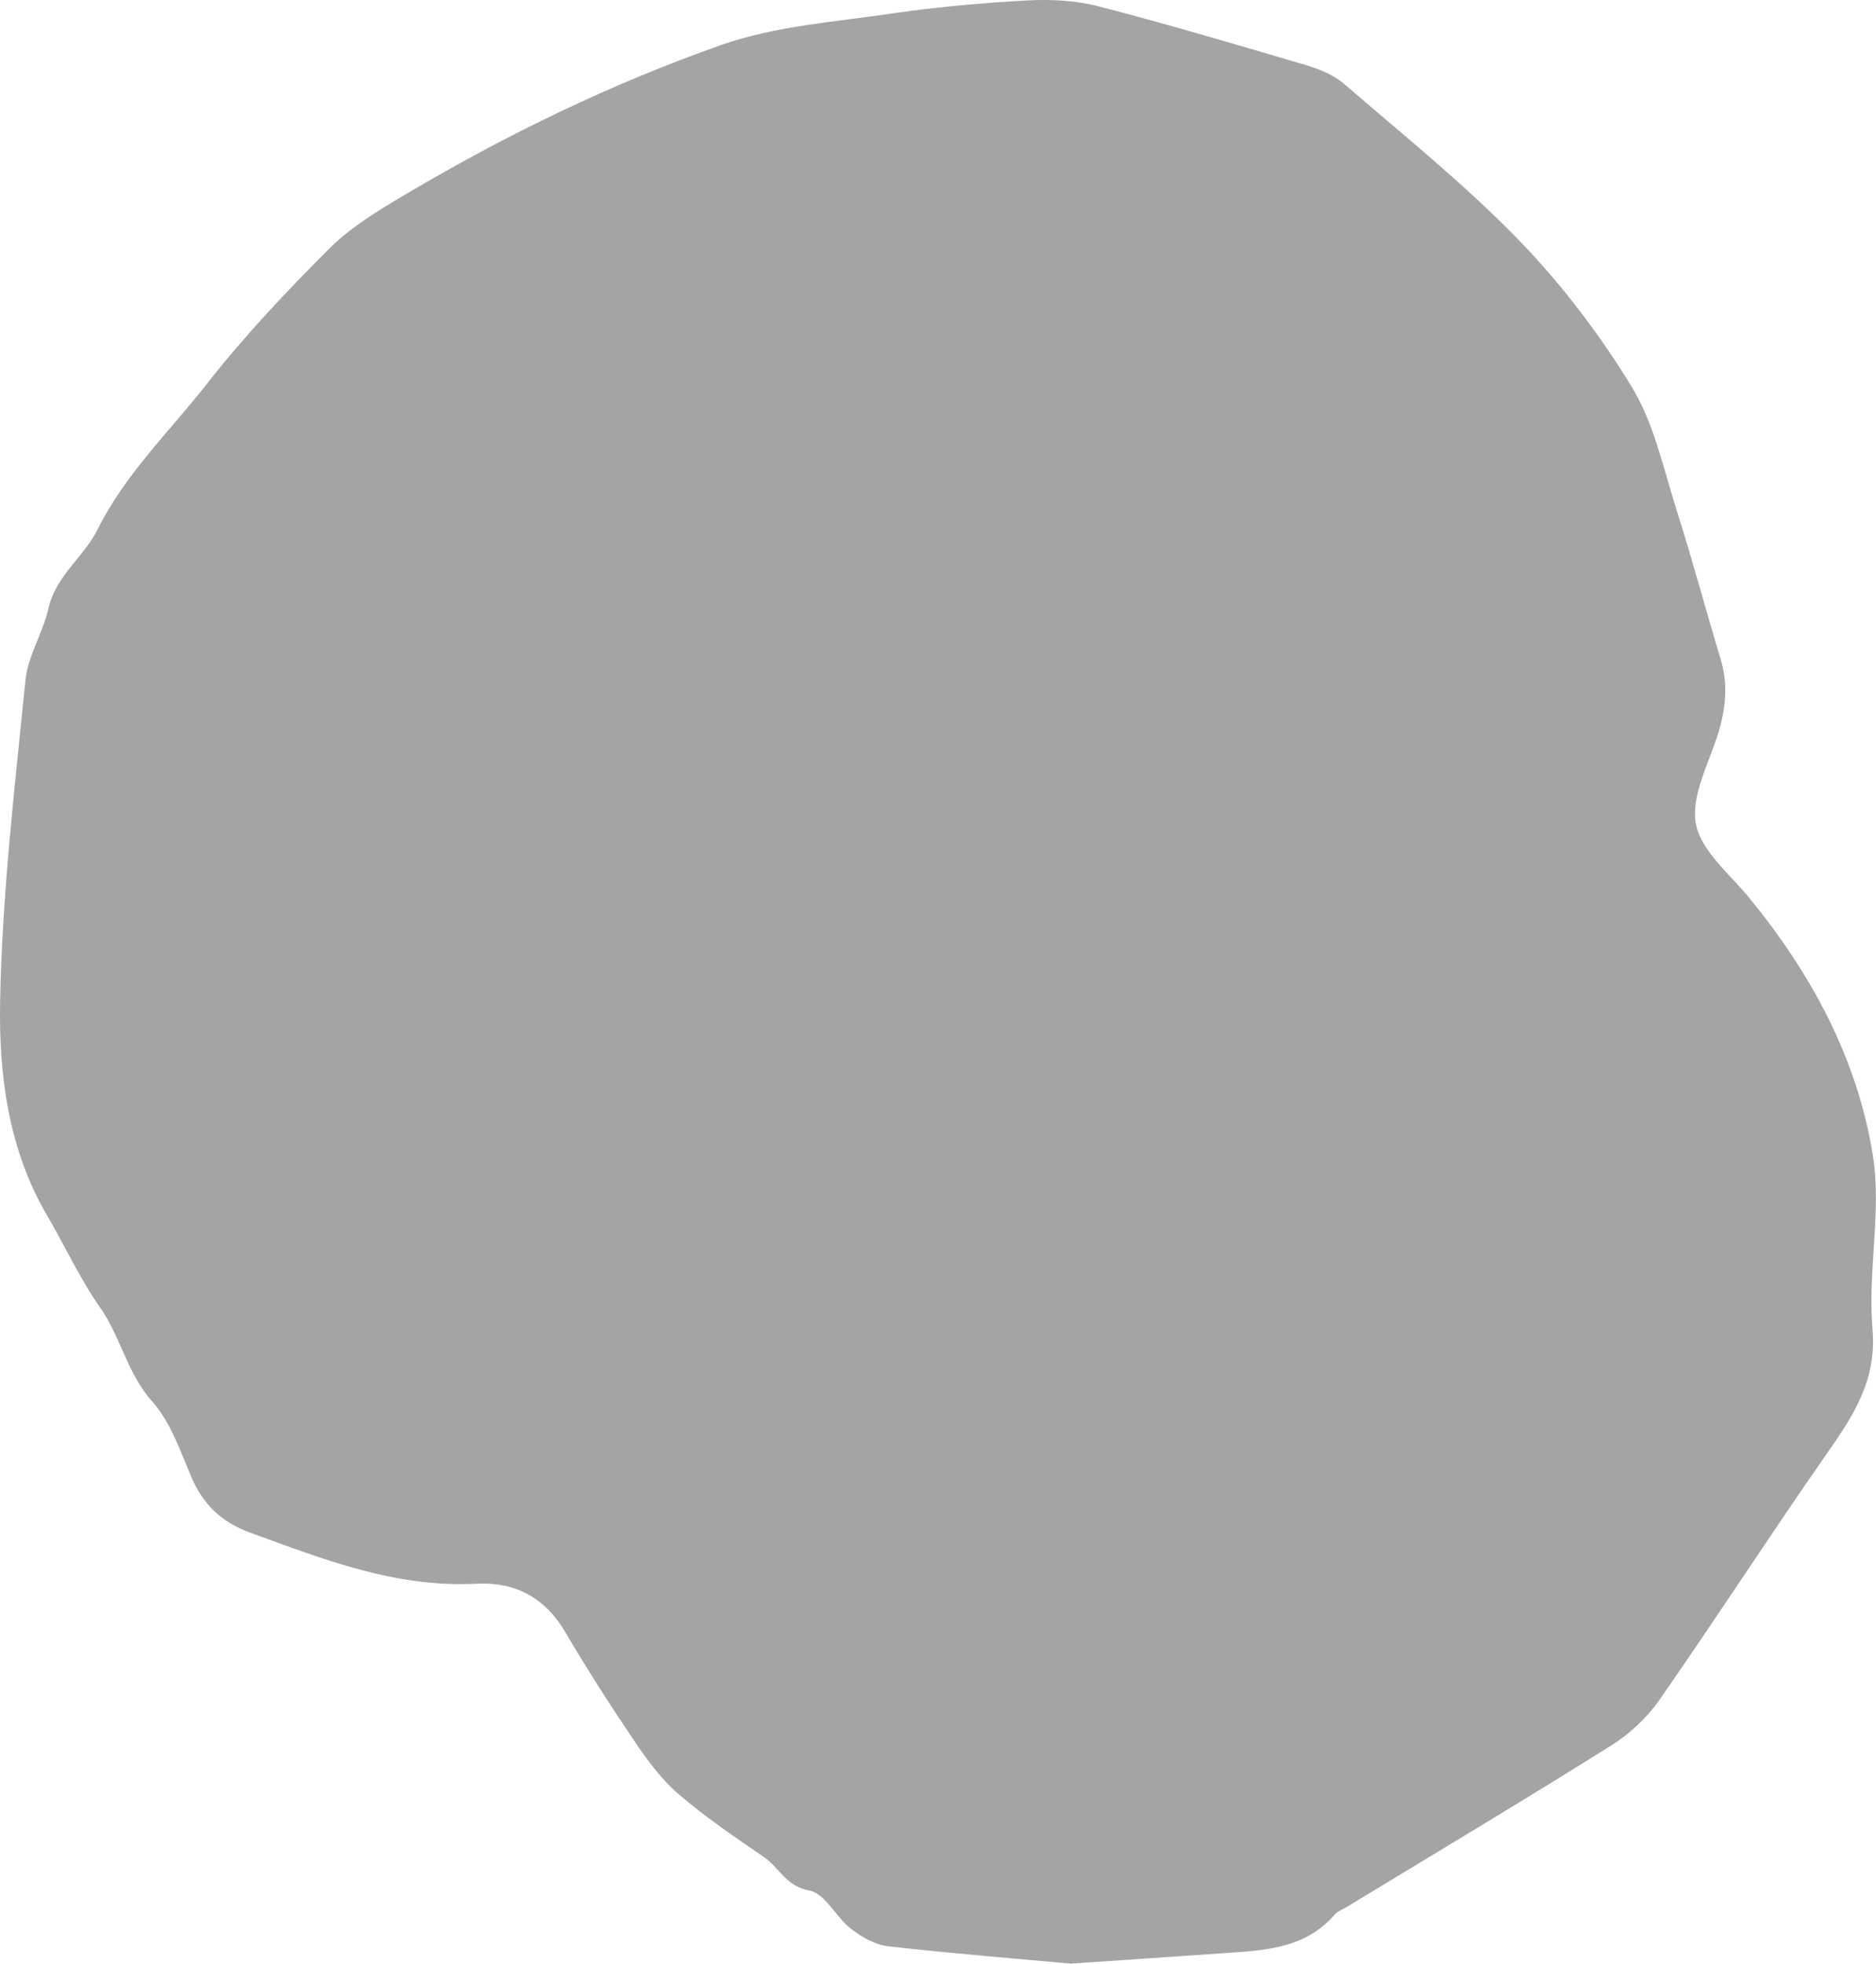 <?xml version="1.0" encoding="UTF-8"?><svg xmlns="http://www.w3.org/2000/svg" viewBox="0 0 203.41 212.9"><defs><style>.d{fill:#a4a4a4;}</style></defs><g id="a"/><g id="b"><g id="c"><path class="d" d="M116.23,212.9c-5.54-.51-12.74-1.08-19.92-1.89-1.42-.16-2.9-1.01-4.06-1.91-1.62-1.27-2.8-3.83-4.48-4.13-2.55-.46-3.29-2.51-4.96-3.65-3.14-2.15-6.31-4.3-9.19-6.77-1.83-1.56-3.33-3.57-4.69-5.58-2.67-3.94-5.25-7.96-7.67-12.07-2.2-3.73-5.47-5.42-9.59-5.2-8.73,.46-16.58-2.63-24.53-5.53-3.14-1.15-5.13-3.06-6.41-6.08-1.2-2.82-2.25-5.94-4.23-8.15-2.72-3.04-3.4-6.98-5.65-10.19-2.19-3.12-3.79-6.64-5.73-9.95C.91,124.63-.13,116.56,.01,108.66c.21-11.65,1.59-23.29,2.75-34.91,.26-2.65,1.9-5.13,2.49-7.78,.79-3.55,3.84-5.58,5.32-8.55,3.01-6.05,7.84-10.66,11.9-15.85,4.07-5.19,8.63-10.03,13.31-14.69,2.36-2.34,5.35-4.12,8.25-5.84,10.87-6.44,22.25-11.96,34.13-16.15,5.85-2.06,12.29-2.51,18.5-3.42,4.86-.71,9.78-1.15,14.69-1.42,2.56-.14,5.26-.01,7.73,.63,7.59,1.96,15.11,4.19,22.62,6.41,1.44,.43,2.96,1.07,4.08,2.04,6.39,5.52,13.01,10.84,18.88,16.88,4.65,4.79,8.78,10.23,12.26,15.92,2.4,3.93,3.41,8.75,4.83,13.24,1.72,5.4,3.18,10.89,4.82,16.31,.84,2.78,.54,5.42-.31,8.14-1.01,3.22-2.93,6.71-2.38,9.7,.55,2.92,3.64,5.41,5.75,7.98,6.75,8.22,11.75,17.46,13.43,27.91,.99,6.11-.57,12.6-.03,18.84,.49,5.59-2.07,9.42-4.96,13.56-6.16,8.83-12,17.87-18.15,26.7-1.35,1.94-3.24,3.69-5.25,4.95-9.51,5.96-19.15,11.72-28.74,17.54-.39,.24-.88,.4-1.17,.73-3.36,3.91-8.03,3.93-12.59,4.26-4.75,.34-9.51,.65-15.95,1.09Z"/></g></g></svg>